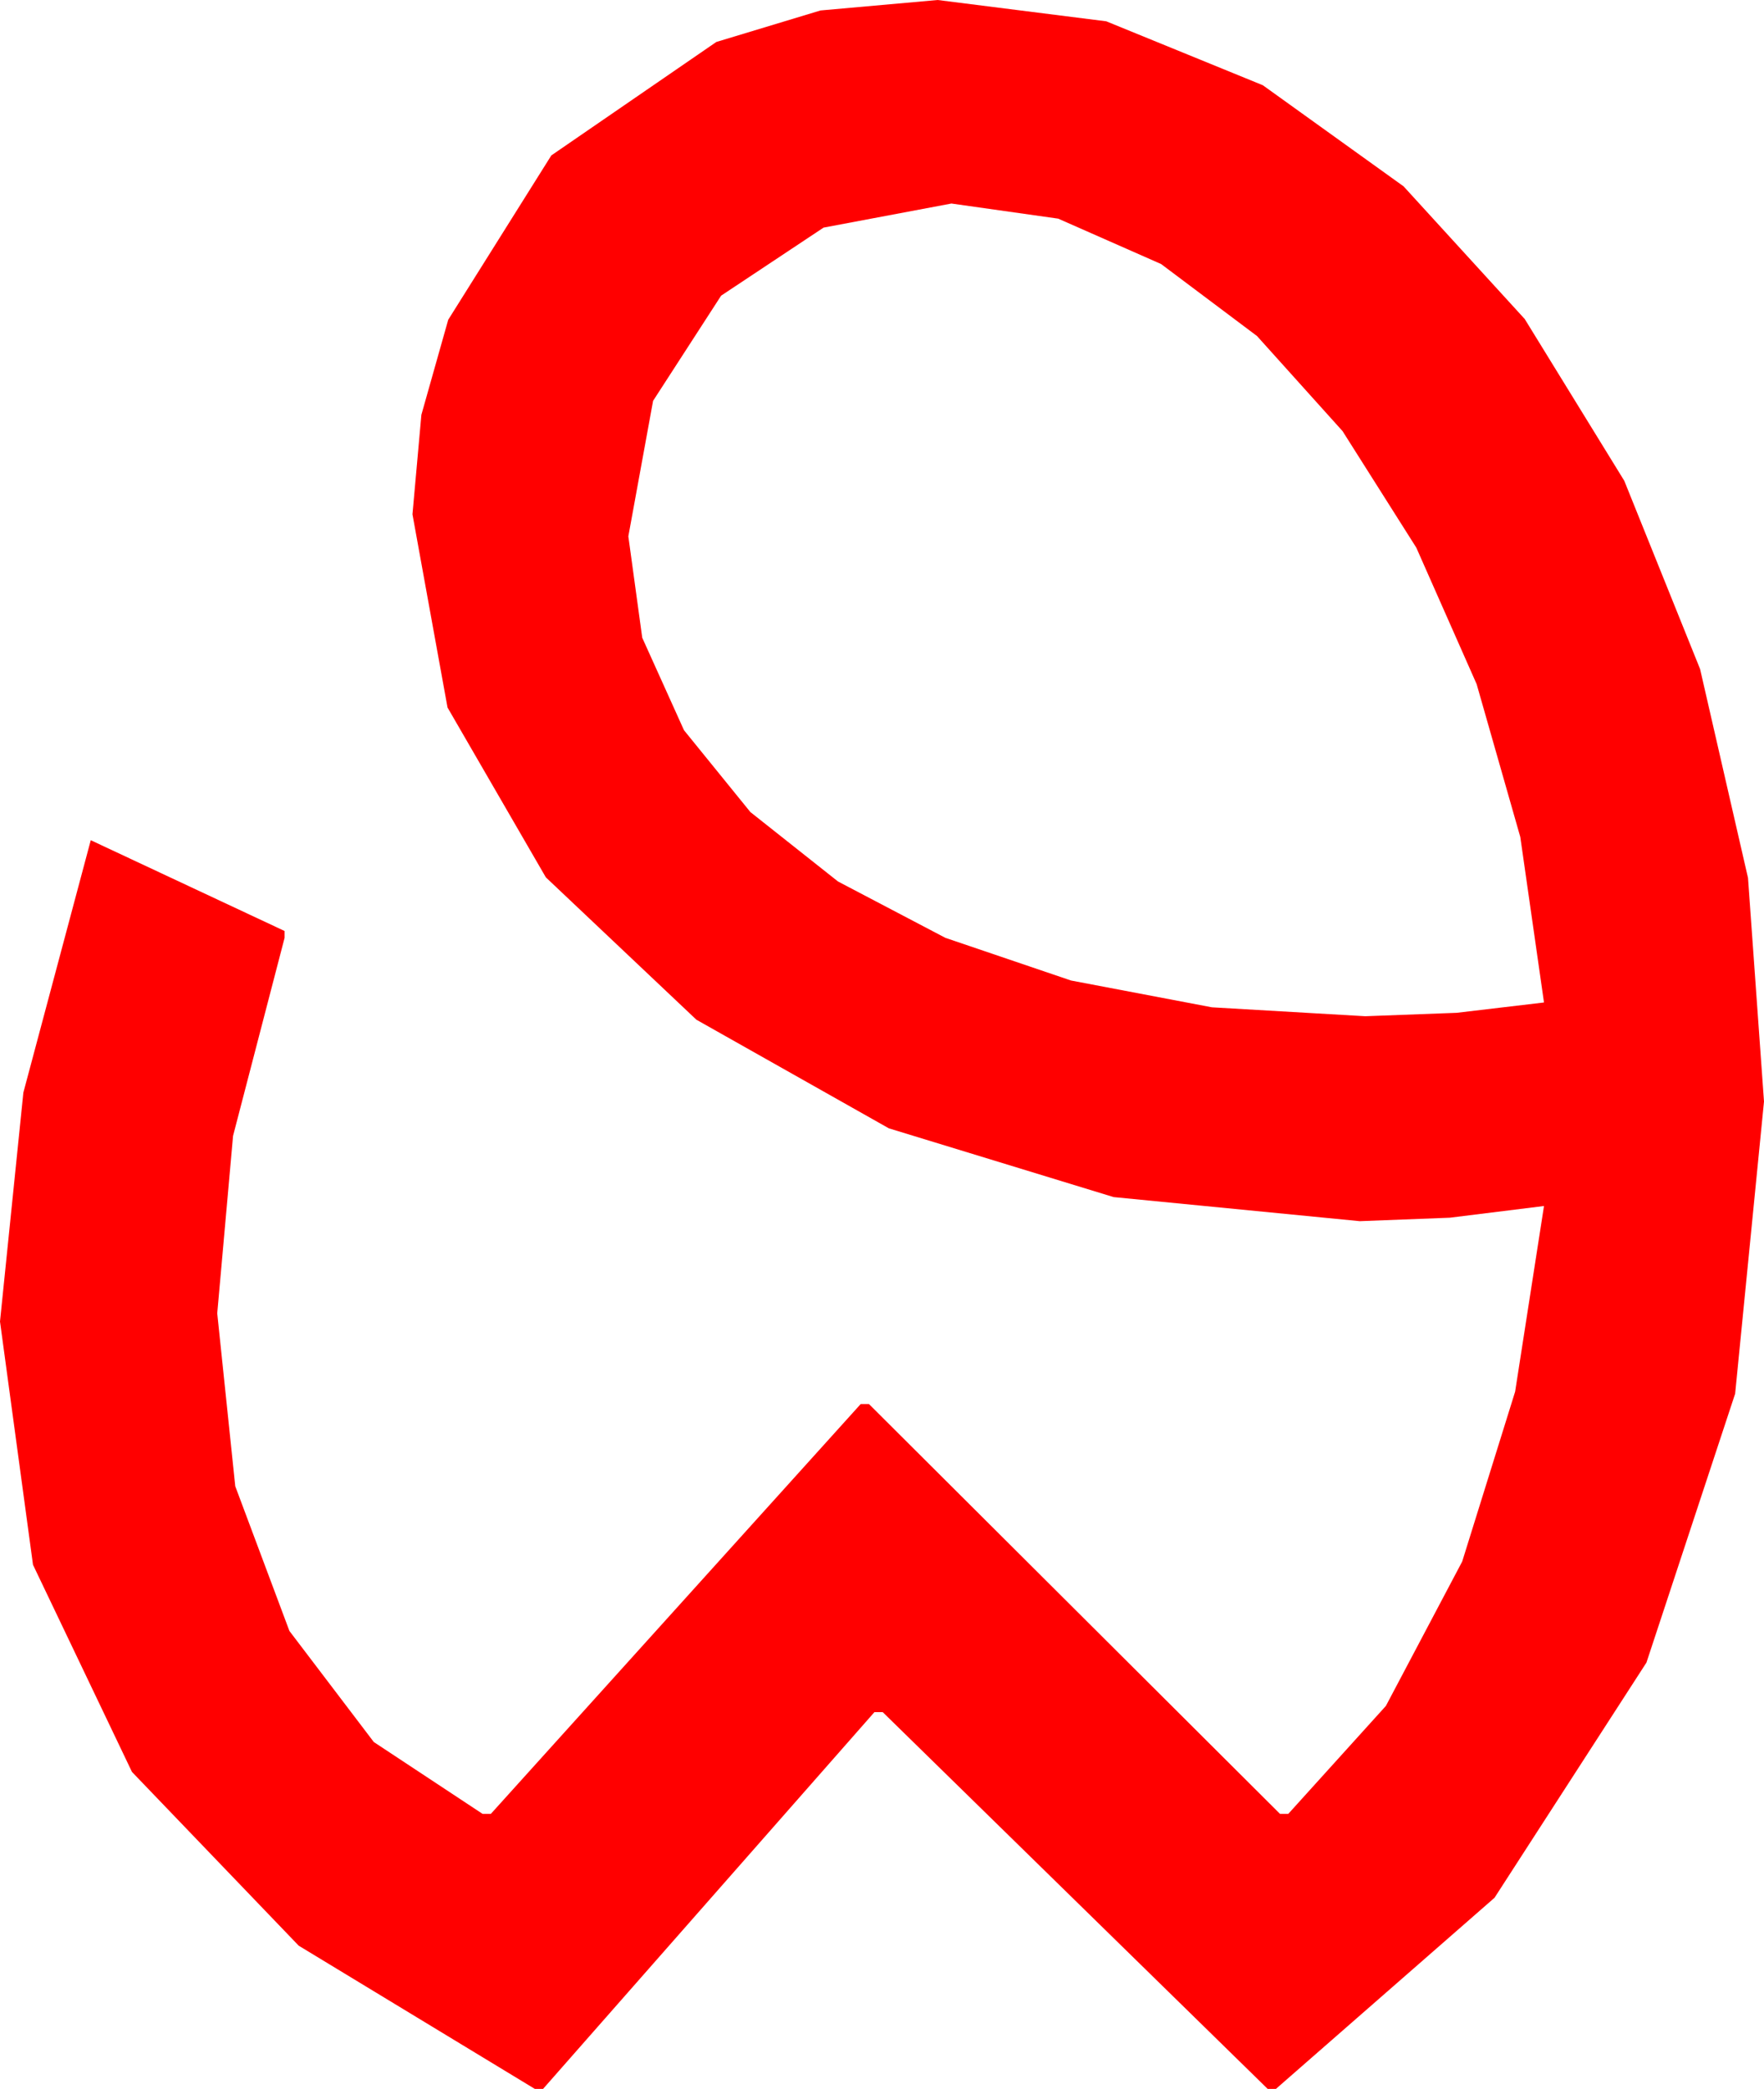 <?xml version="1.0" encoding="utf-8"?>
<!DOCTYPE svg PUBLIC "-//W3C//DTD SVG 1.1//EN" "http://www.w3.org/Graphics/SVG/1.1/DTD/svg11.dtd">
<svg width="37.588" height="44.502" xmlns="http://www.w3.org/2000/svg" xmlns:xlink="http://www.w3.org/1999/xlink" xmlns:xml="http://www.w3.org/XML/1998/namespace" version="1.1">
  <g>
    <g>
      <path style="fill:#FF0000;fill-opacity:1" d="M20.273,4.336L17.549,4.849 15.366,6.299 13.916,8.54 13.389,11.426 13.685,13.586 14.575,15.557 15.989,17.3 17.856,18.779 20.145,19.98 22.822,20.889 25.825,21.46 29.092,21.65 31.04,21.577 32.9,21.357 32.395,17.831 31.465,14.575 30.179,11.667 28.608,9.185 26.785,7.159 24.741,5.625 22.548,4.658 20.273,4.336z M19.98,0L23.573,0.454 26.909,1.816 29.908,3.97 32.49,6.797 34.611,10.243 36.226,14.253 37.247,18.702 37.588,23.467 36.973,29.692 35.083,35.42 31.846,40.43 27.188,44.502 27.012,44.502 18.809,36.475 18.633,36.475 11.572,44.502 11.396,44.502 6.365,41.451 2.812,37.749 0.703,33.336 0,28.154 0.498,23.276 1.934,17.9 6.064,19.834 6.064,19.98 4.966,24.199 4.629,27.979 5.013,31.663 6.167,34.746 7.965,37.112 10.283,38.643 10.459,38.643 18.34,29.912 18.516,29.912 27.275,38.643 27.451,38.643 29.531,36.343 31.157,33.267 32.285,29.648 32.9,25.693 30.894,25.942 28.975,26.016 23.73,25.503 18.94,24.038 14.839,21.724 11.631,18.691 9.536,15.073 8.789,10.957 8.979,8.837 9.551,6.812 11.748,3.311 15.264,0.894 17.483,0.223 19.98,0z" />
    </g>
  </g>
</svg>
